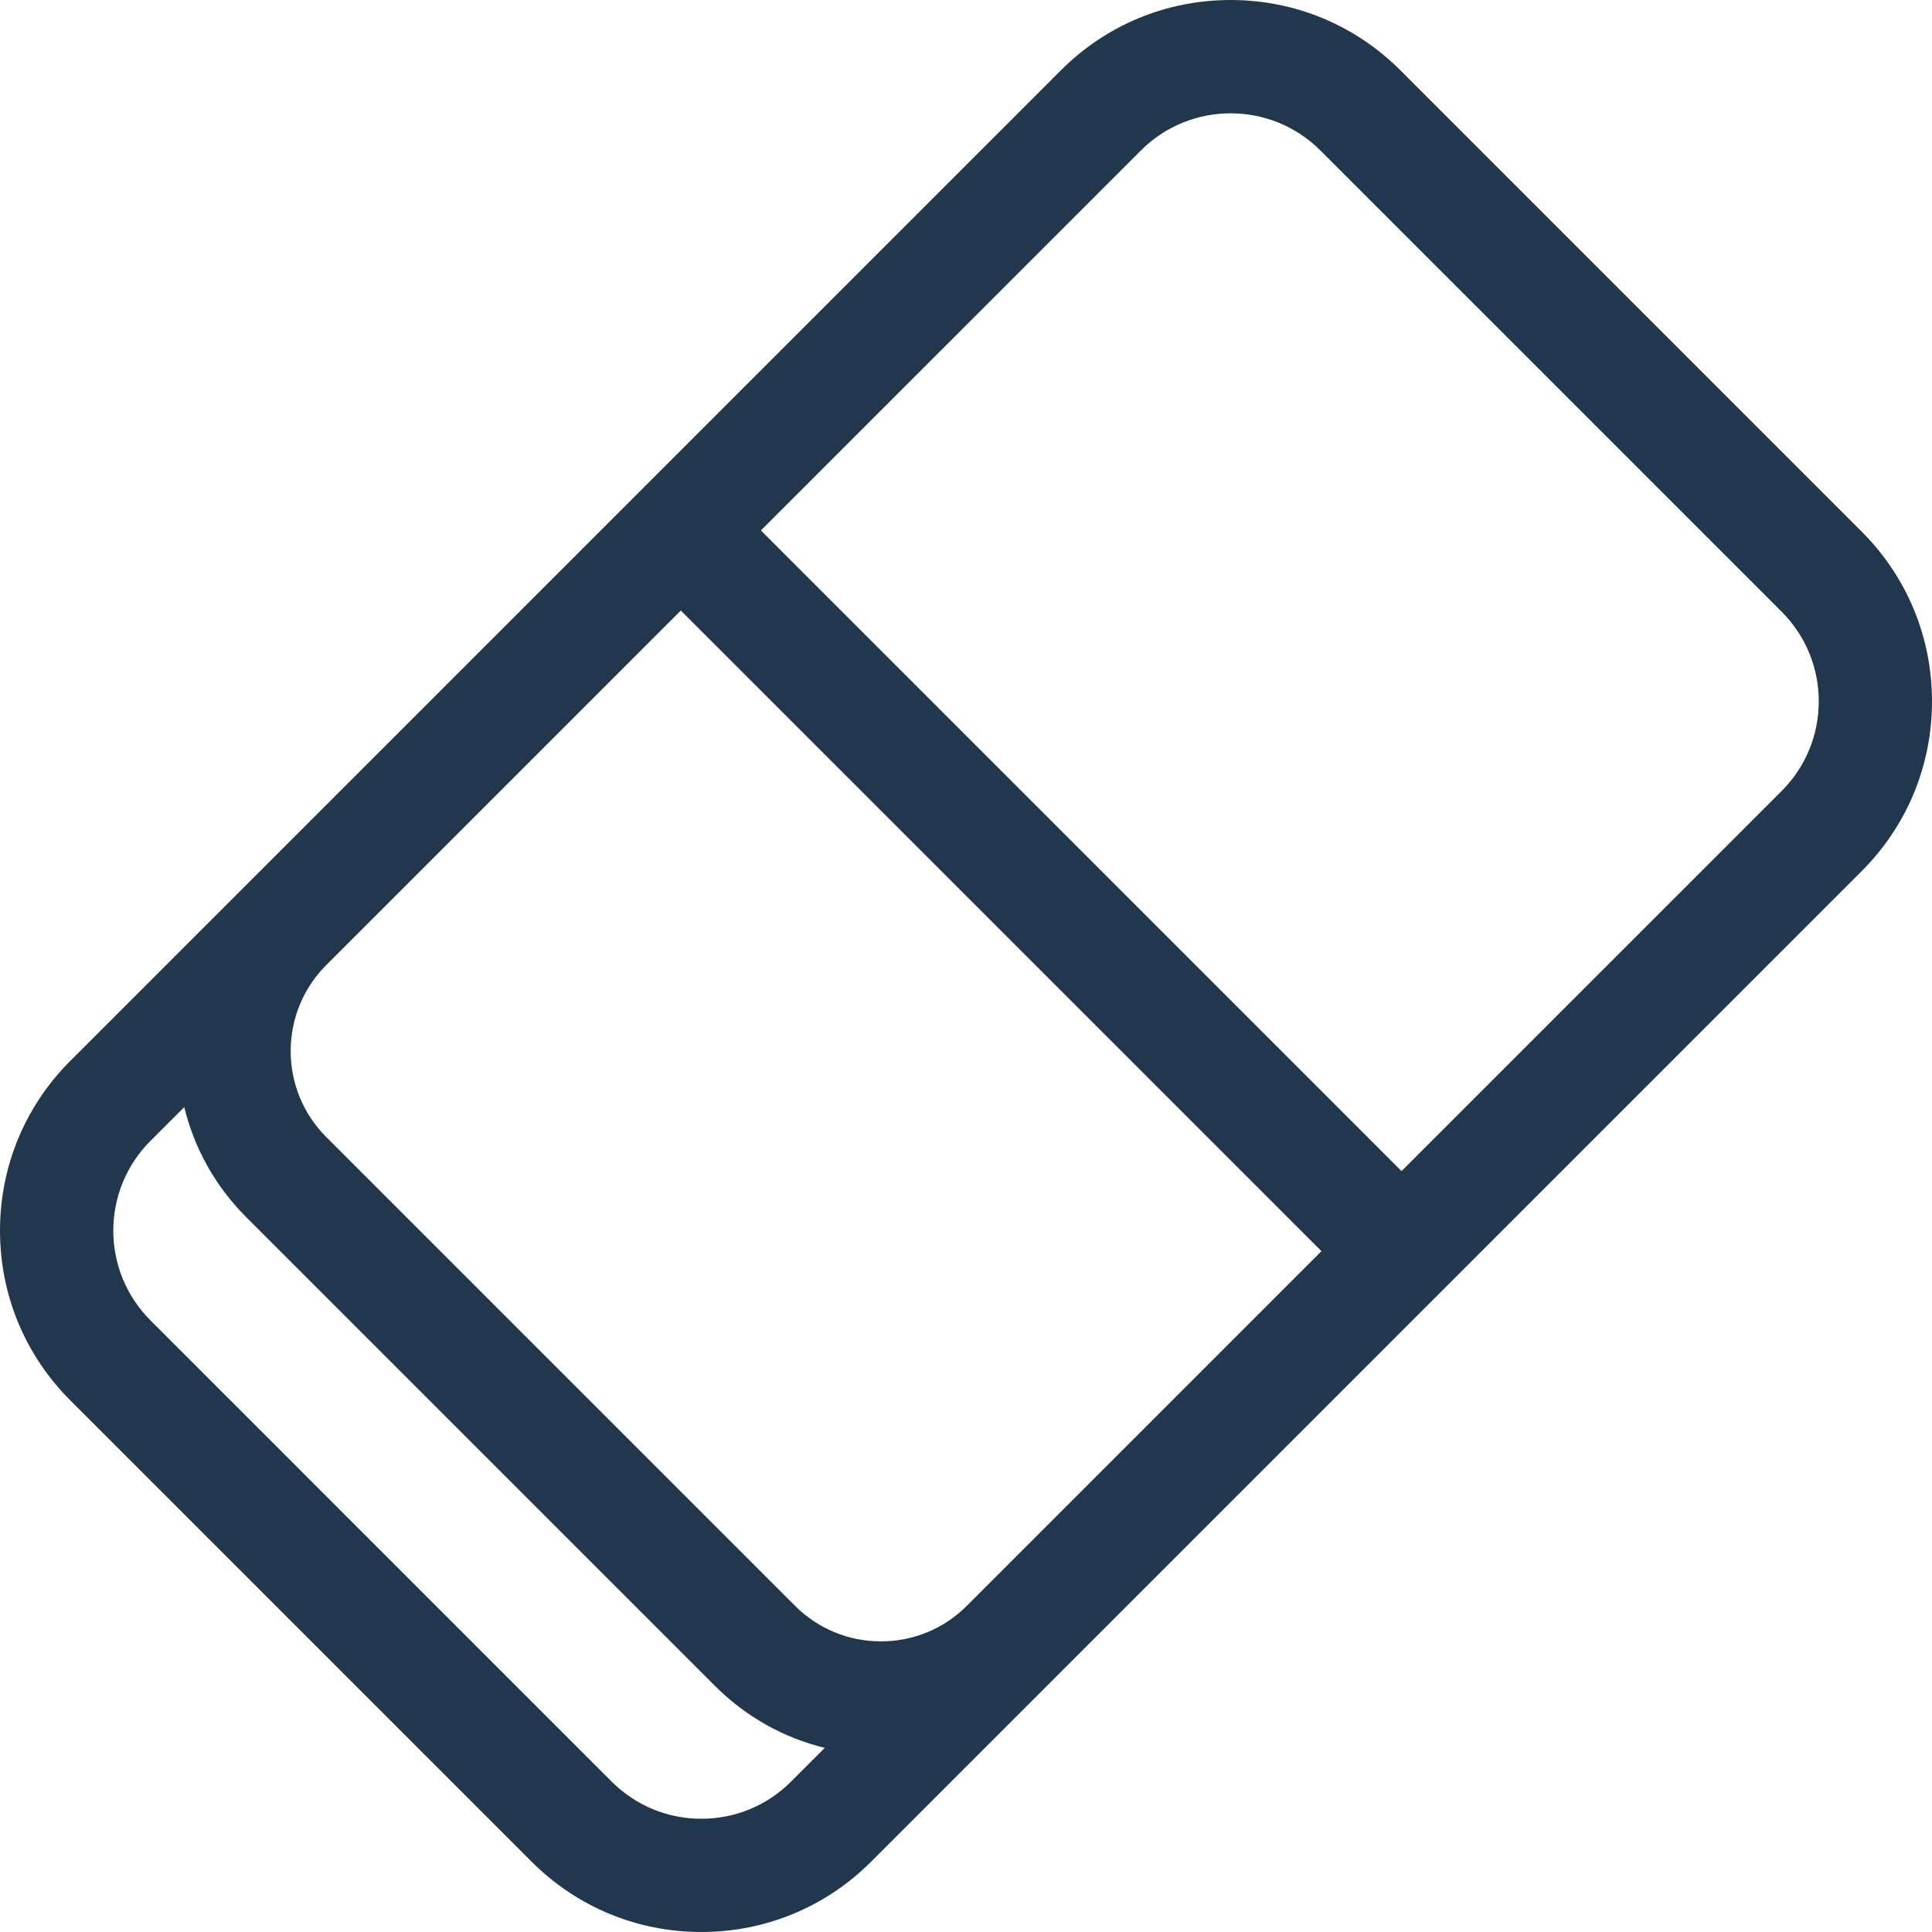 <svg xmlns="http://www.w3.org/2000/svg" xmlns:xlink="http://www.w3.org/1999/xlink" xmlns:svgjs="http://svgjs.com/svgjs" version="1.1" x="0" y="0" viewBox="0 0 512 512" style="enable-background:new 0 0 512 512" xml:space="preserve" class=""><g><path xmlns="http://www.w3.org/2000/svg" d="m512 185.867c0-16.992-6.617-32.969-18.633-44.984l-122.25-122.25c-12.016-12.016-27.992-18.633-44.988-18.633-16.992 0-32.969 6.617-44.984 18.633l-262.512 262.512c-12.016 12.016-18.633 27.992-18.633 44.984 0 16.996 6.617 32.973 18.633 44.988l122.25 122.25c12.016 12.016 27.992 18.633 44.984 18.633 16.996 0 32.973-6.617 44.988-18.633l262.512-262.512c12.016-12.016 18.633-27.992 18.633-44.988zm-255.398 239.309-.371.371c-6.082 6.082-14.172 9.434-22.773 9.434-8.605 0-16.695-3.352-22.777-9.434l-124.227-124.227c-12.559-12.559-12.559-32.992 0-45.555l93.969-93.969 169.781 169.777zm-70.734 56.812c-8.977 0-17.414-3.496-23.766-9.844l-122.246-122.25c-13.105-13.102-13.105-34.426 0-47.527l8.969-8.969c2.609 10.688 8.078 20.812 16.406 29.141l124.227 124.227c8.16 8.16 18.188 13.766 29.117 16.438l-8.941 8.941c-6.348 6.348-14.785 9.844-23.766 9.844zm286.277-272.355-100.723 100.723-169.777-169.781 100.723-100.719c6.551-6.551 15.156-9.828 23.766-9.828 8.605 0 17.211 3.277 23.762 9.828l122.25 122.246c6.348 6.348 9.844 14.789 9.844 23.766 0 8.98-3.496 17.418-9.844 23.766zm0 0" fill="#21374d" data-original="#000000" style="" class=""/></g></svg>
